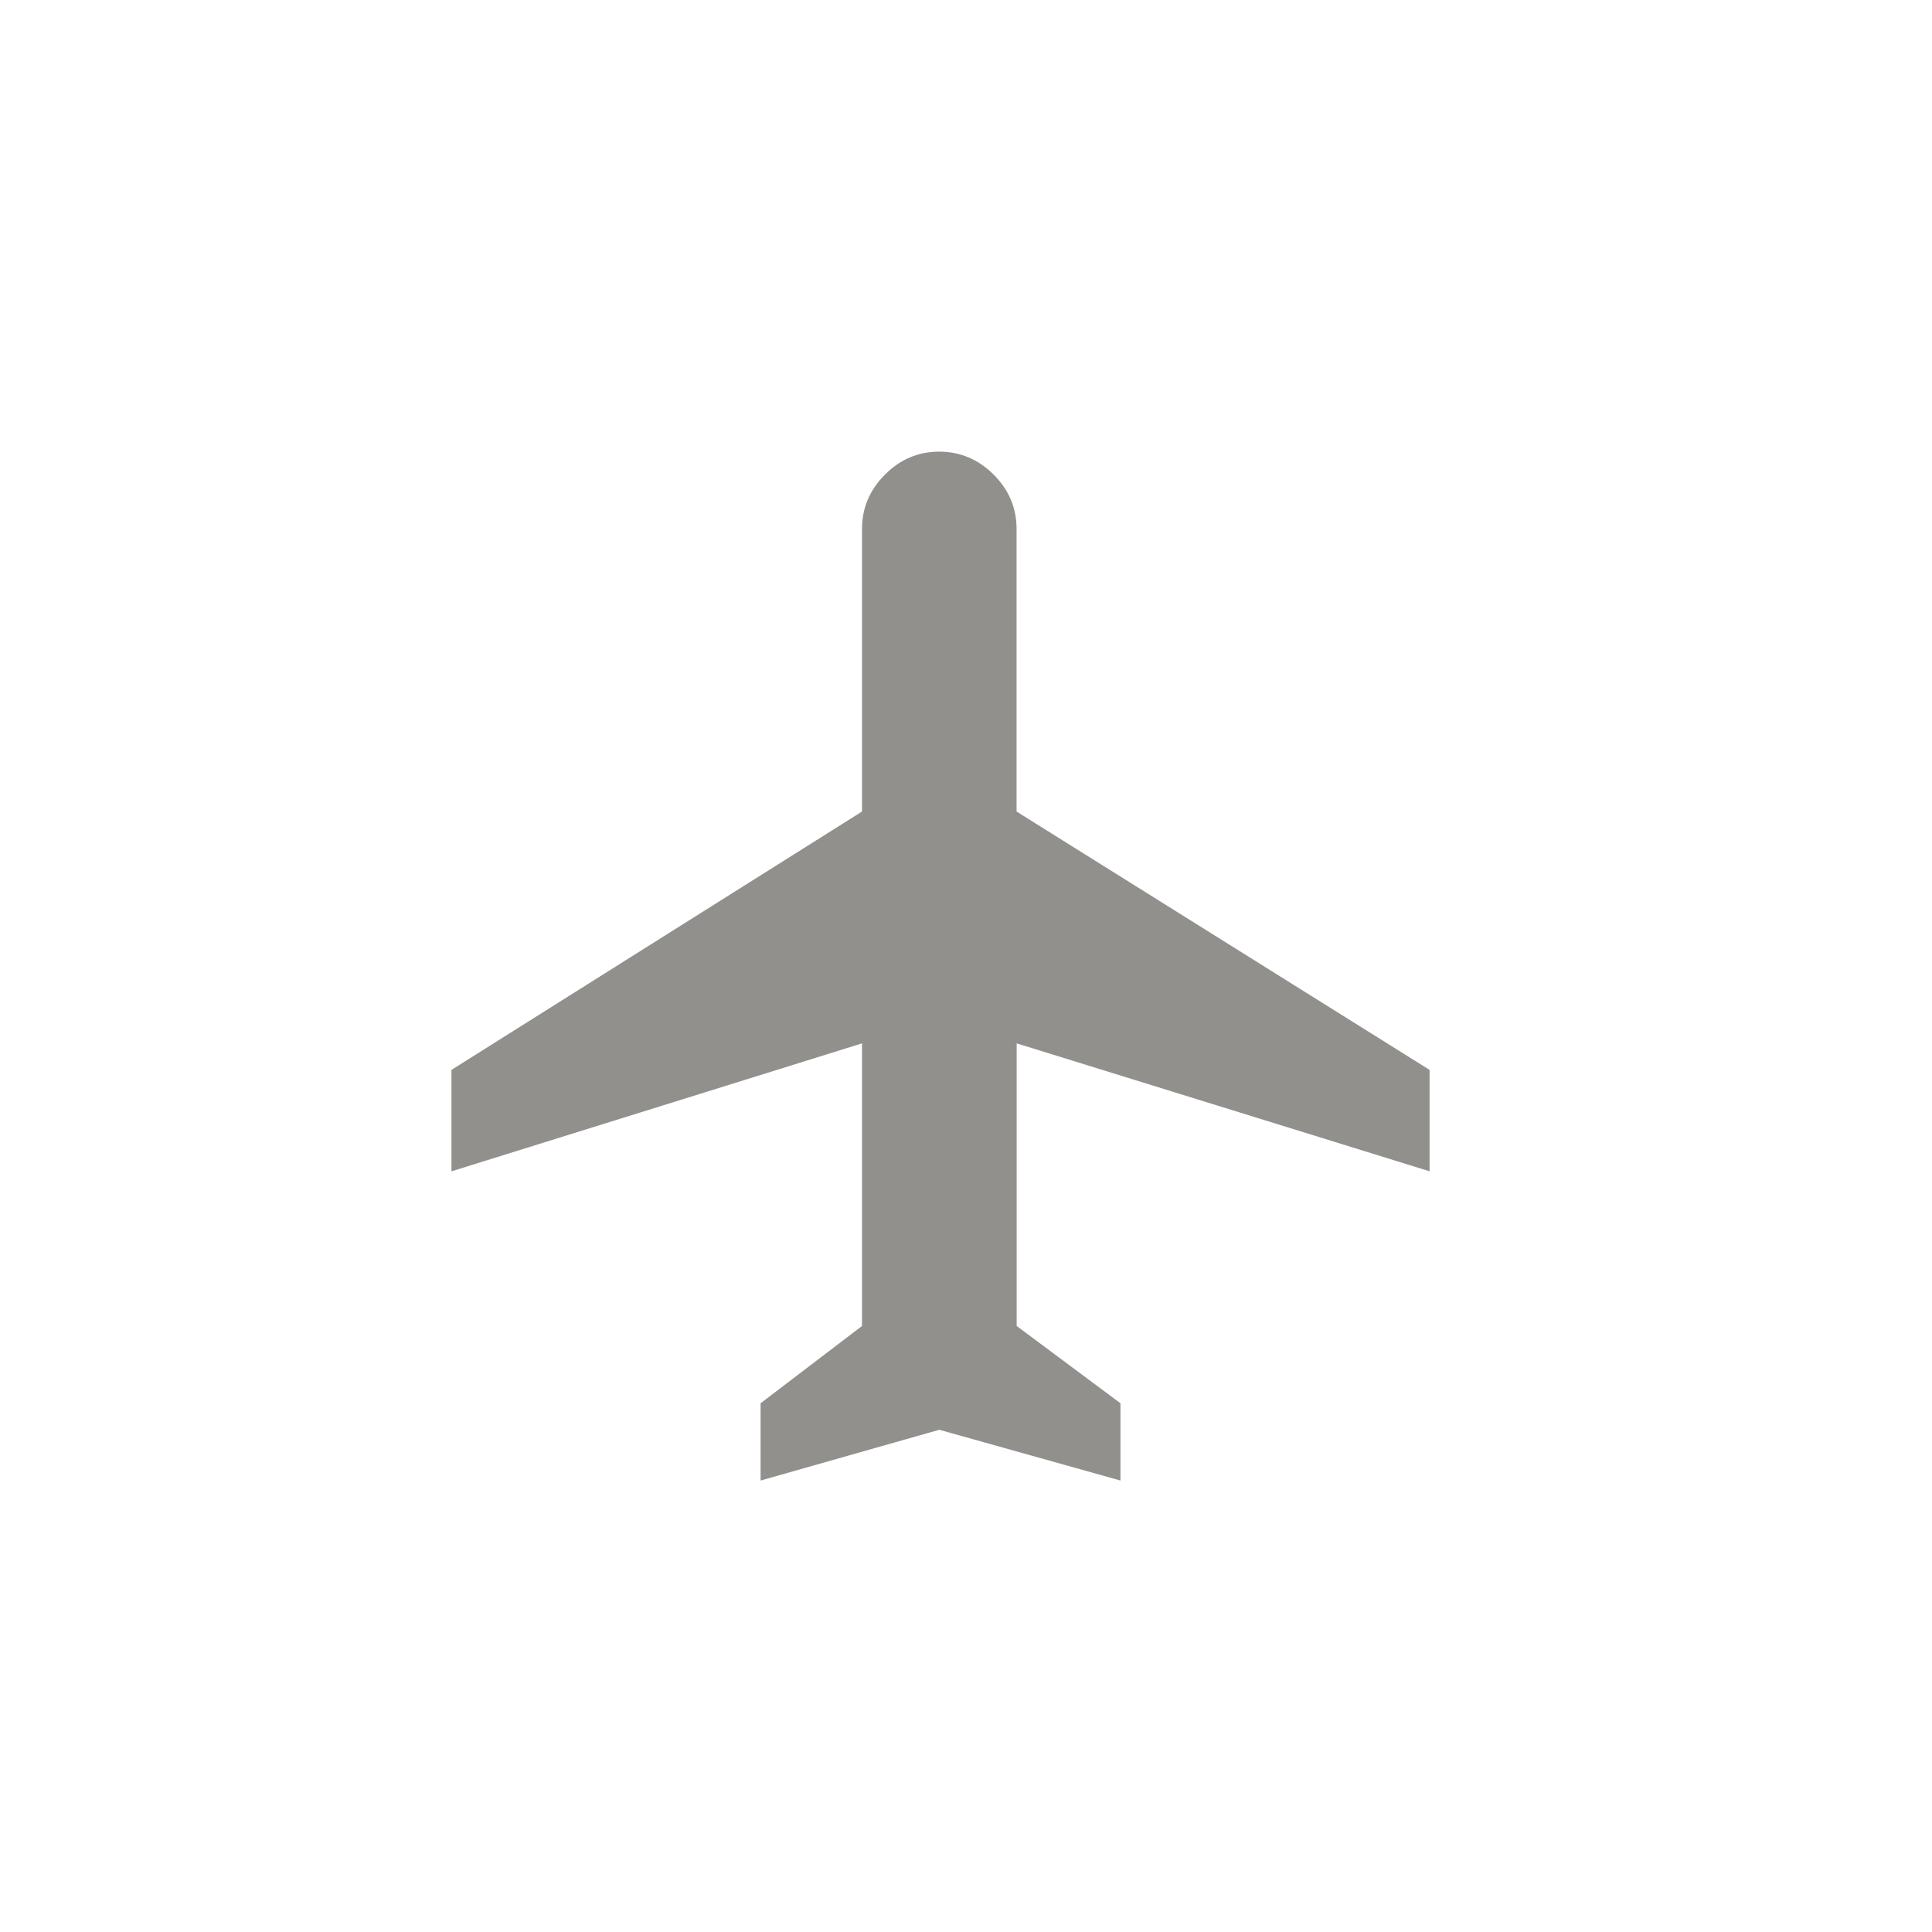 <!-- Generated by IcoMoon.io -->
<svg version="1.1" xmlns="http://www.w3.org/2000/svg" width="40" height="40" viewBox="0 0 40 40">
<title>mt-airplanemode_on</title>
<path fill="#91908d" d="M29.6 24.251l-8.551-2.649v5.851l2.149 1.6v1.6l-3.751-1.051-3.7 1.051v-1.6l2.1-1.6v-5.851l-8.5 2.649v-2.1l8.5-5.349v-5.851q0-0.649 0.475-1.125t1.125-0.475 1.125 0.475 0.475 1.125v5.851l8.551 5.349v2.1z"></path>
</svg>

